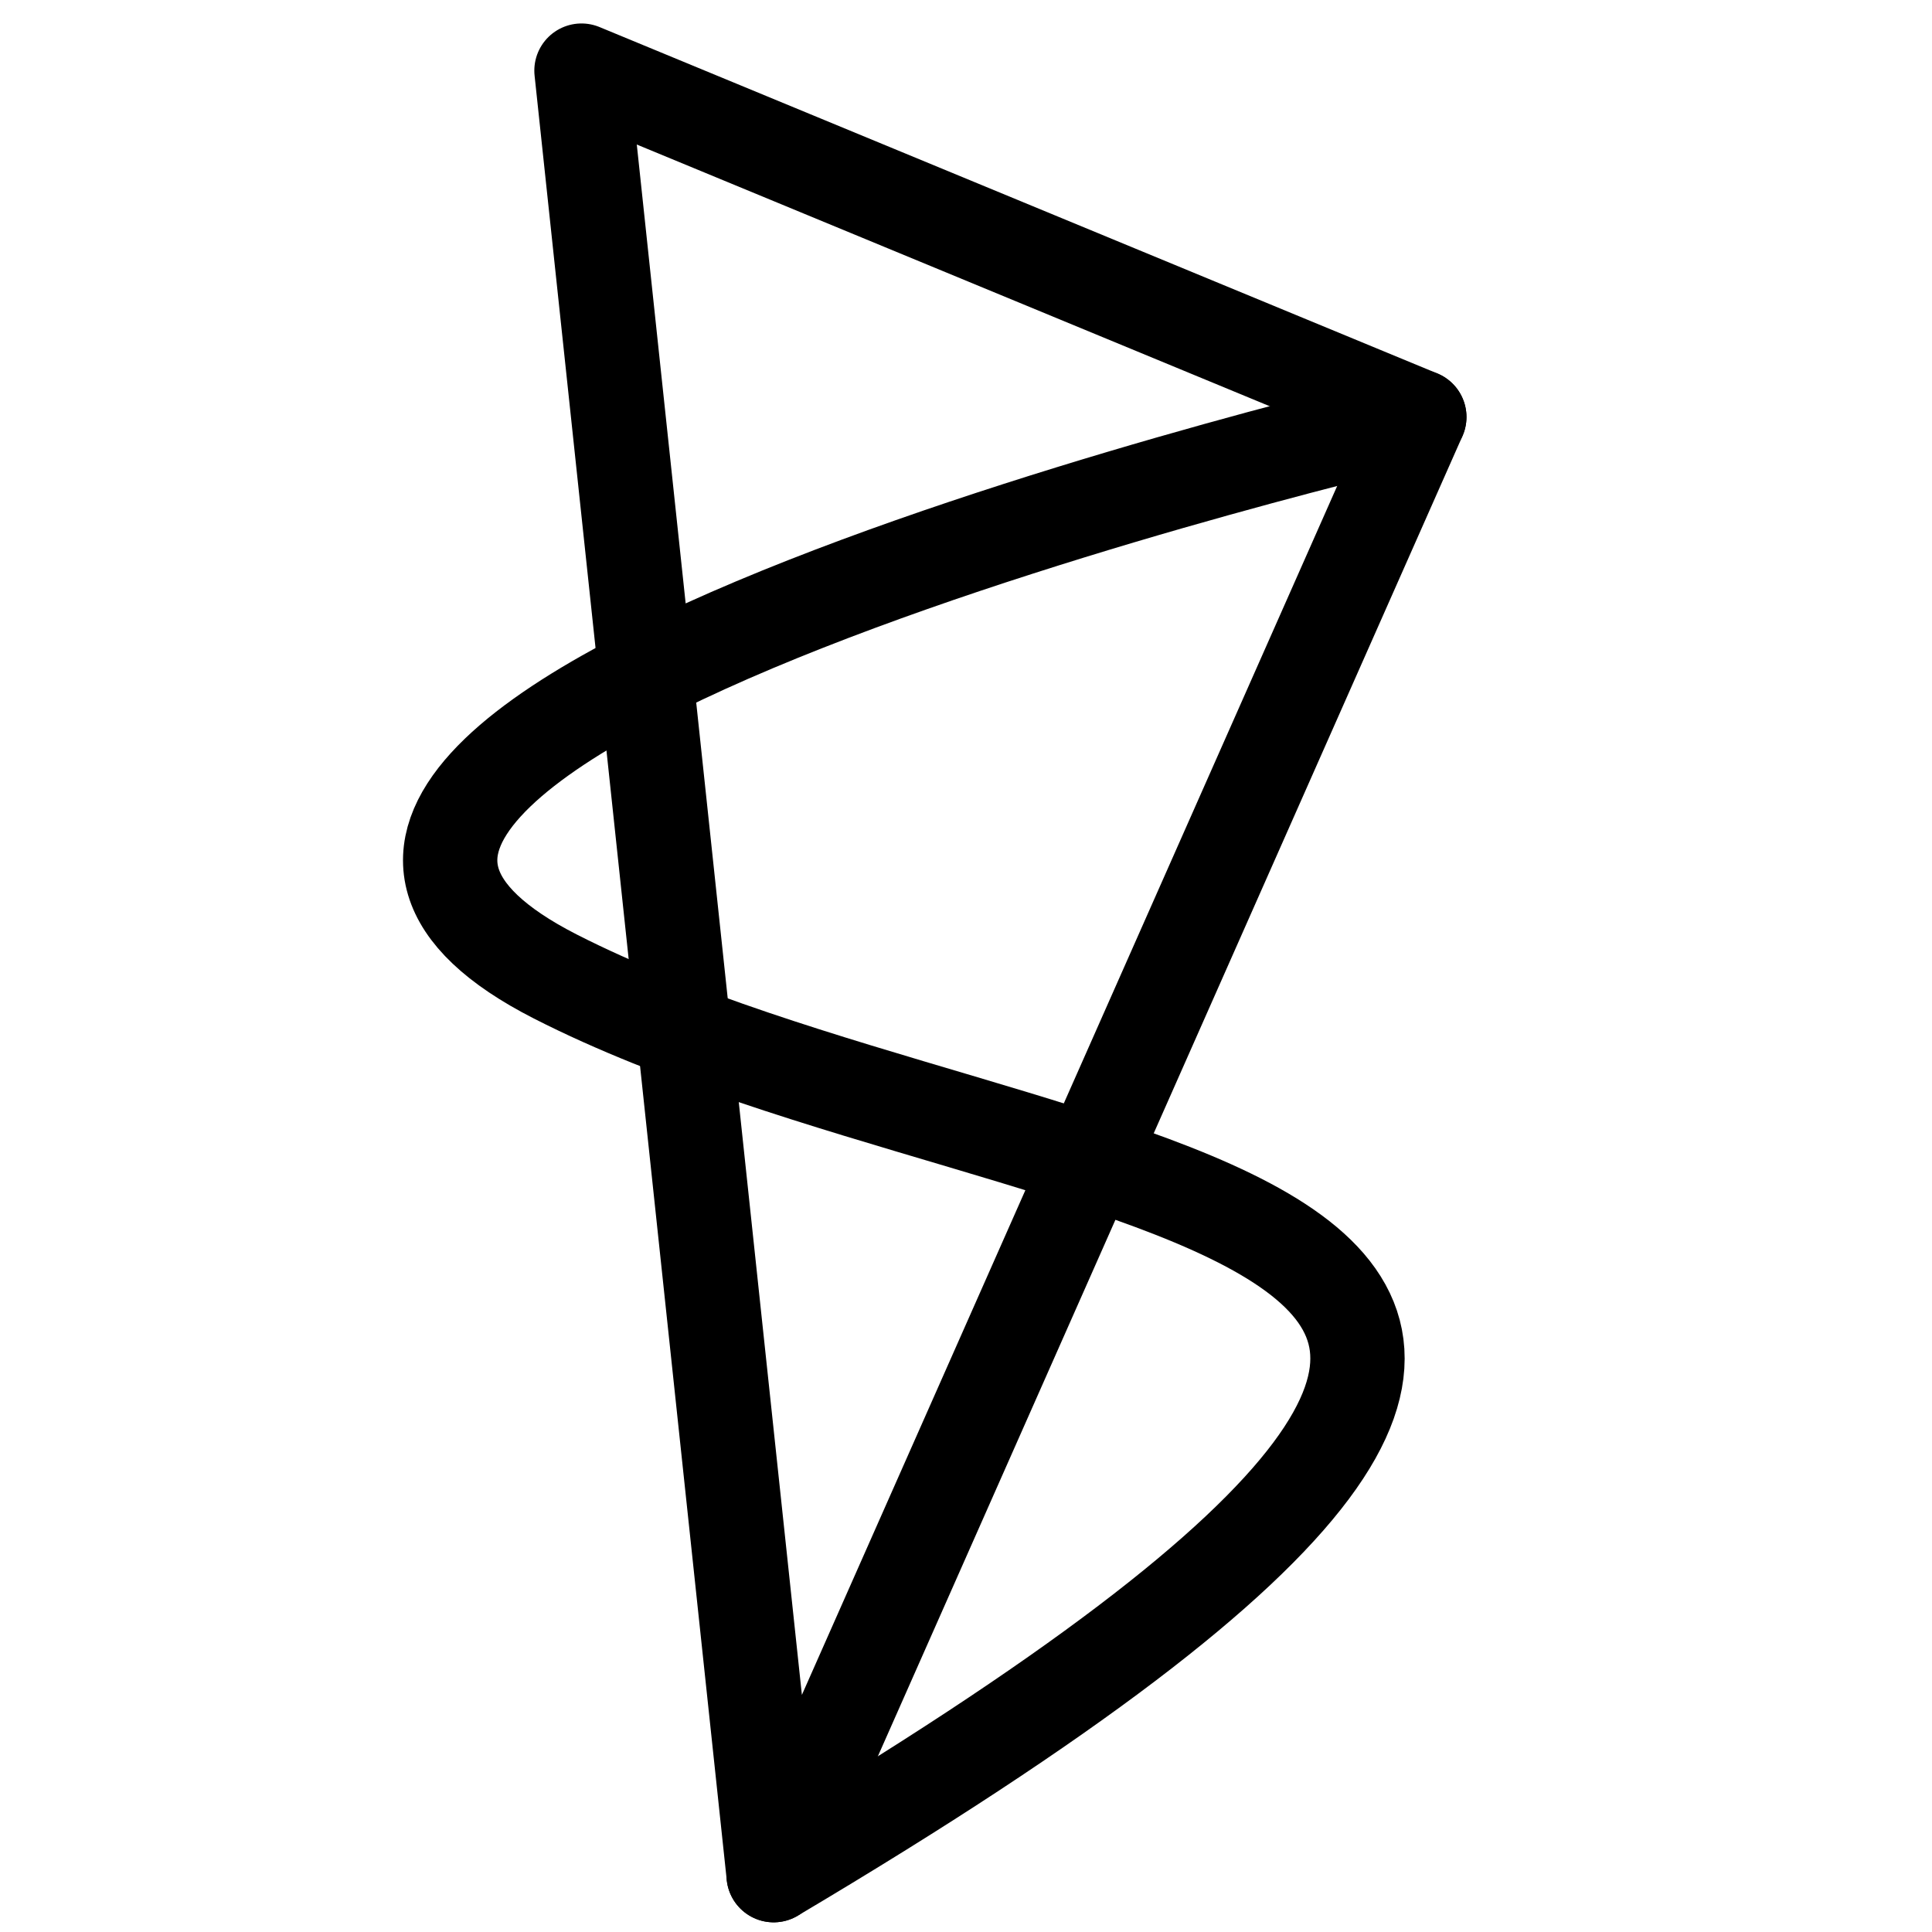 <?xml version="1.0" encoding="UTF-8" standalone="no"?>
<!-- Created with Inkscape (http://www.inkscape.org/) -->

<svg
   width="512"
   height="512"
   viewBox="0 0 512 512"
   version="1.1"
   id="svg5"
   xmlns="http://www.w3.org/2000/svg"
   xmlns:svg="http://www.w3.org/2000/svg">
  <defs
     id="defs2" />
  <g
     id="layer1">
    <path
       style="fill:none;stroke:#000000;stroke-width:25;stroke-linecap:round;stroke-linejoin:round;stroke-miterlimit:4;stroke-dasharray:none;stroke-opacity:1"
       d="m 154.1,18.718 50.927,478.214 171.102,-386.415 z"
       id="path42" />
    <path
       style="fill:none;stroke:#000000;stroke-width:25;stroke-linecap:round;stroke-linejoin:round;stroke-miterlimit:4;stroke-dasharray:none;stroke-opacity:1"
       d="m 376.129,110.517 c 0,0 -357.448,82.723 -228.957,148.271 128.491,65.549 373.986,50.578 57.854,238.143"
       id="path44" />
  </g>
</svg>

